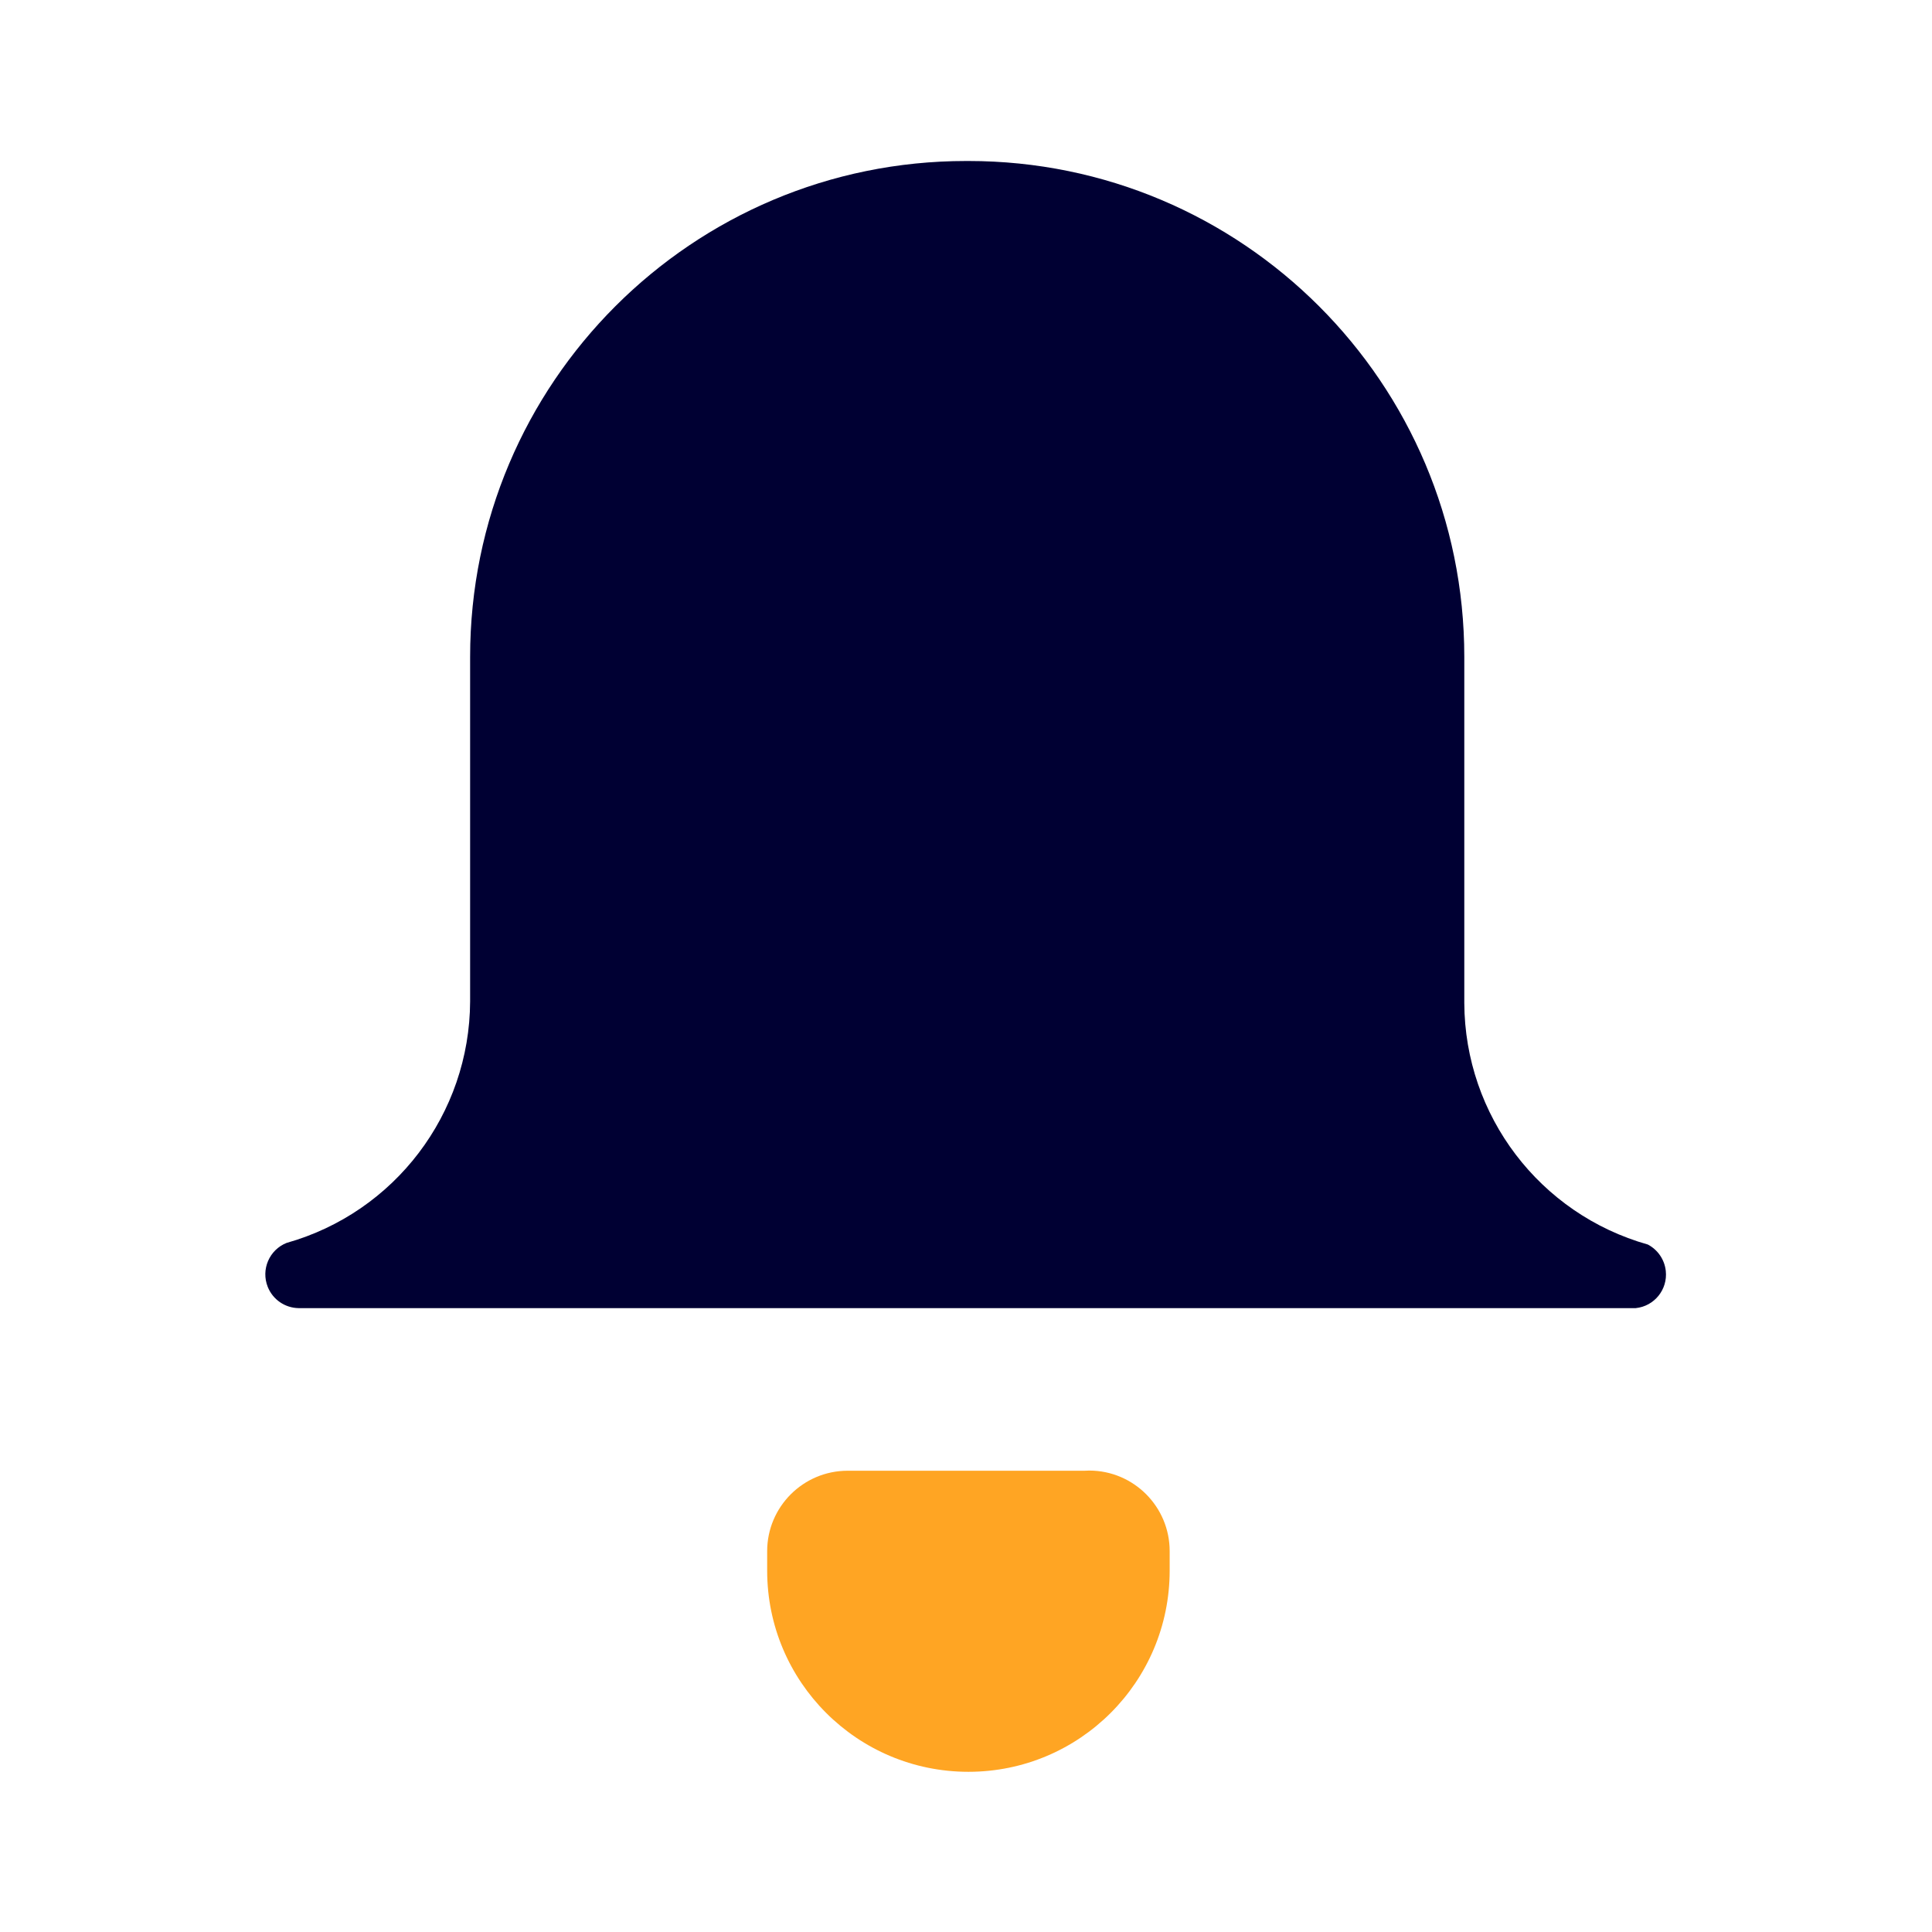 <?xml version="1.0" encoding="UTF-8"?><svg version="1.1" viewBox="0 0 24 24" xmlns="http://www.w3.org/2000/svg" xmlns:xlink="http://www.w3.org/1999/xlink"><path d="M13.47 18.27h-2.94 -4.37114e-08c-.552 2.41411e-08-1 .448-1 1 0 0 0 3.55271e-15 0 3.55271e-15v.24l2.84217e-14 3.77489e-07c2.08482e-07 1.381 1.119 2.5 2.5 2.5 1.381-2.08482e-07 2.5-1.119 2.5-2.5v-.24l1.31729e-08-7.32752e-06c.001-.552-.446-1.001-.998-1.002 -.021-3.69839e-05-.041.001-.062.002Z" fill="#FFA523"></path><path fill="#003" d="M20.47 15.46v0l1.42043e-07 4.00789e-08c-1.344-.379-2.274-1.603-2.28-3v-4.3l4.33168e-10-7.30524e-05c0-3.402-2.758-6.16-6.16-6.16 -.01 0-.02 2.44696e-05-.03 7.34086e-05v0l8.36624e-08-9.91207e-13c-3.402 4.02987e-05-6.16 2.758-6.16 6.16v4.28l4.90278e-08-1.24003e-05c-.006 1.397-.936 2.621-2.28 3v0l1.46957e-08-5.86956e-09c-.215.086-.32.33-.234.546 .063.158.215.262.384.264h16.61l1.89725e-08-2.01345e-09c.231-.024.398-.231.373-.462 -.015-.14-.099-.263-.223-.328Z"></path></svg>